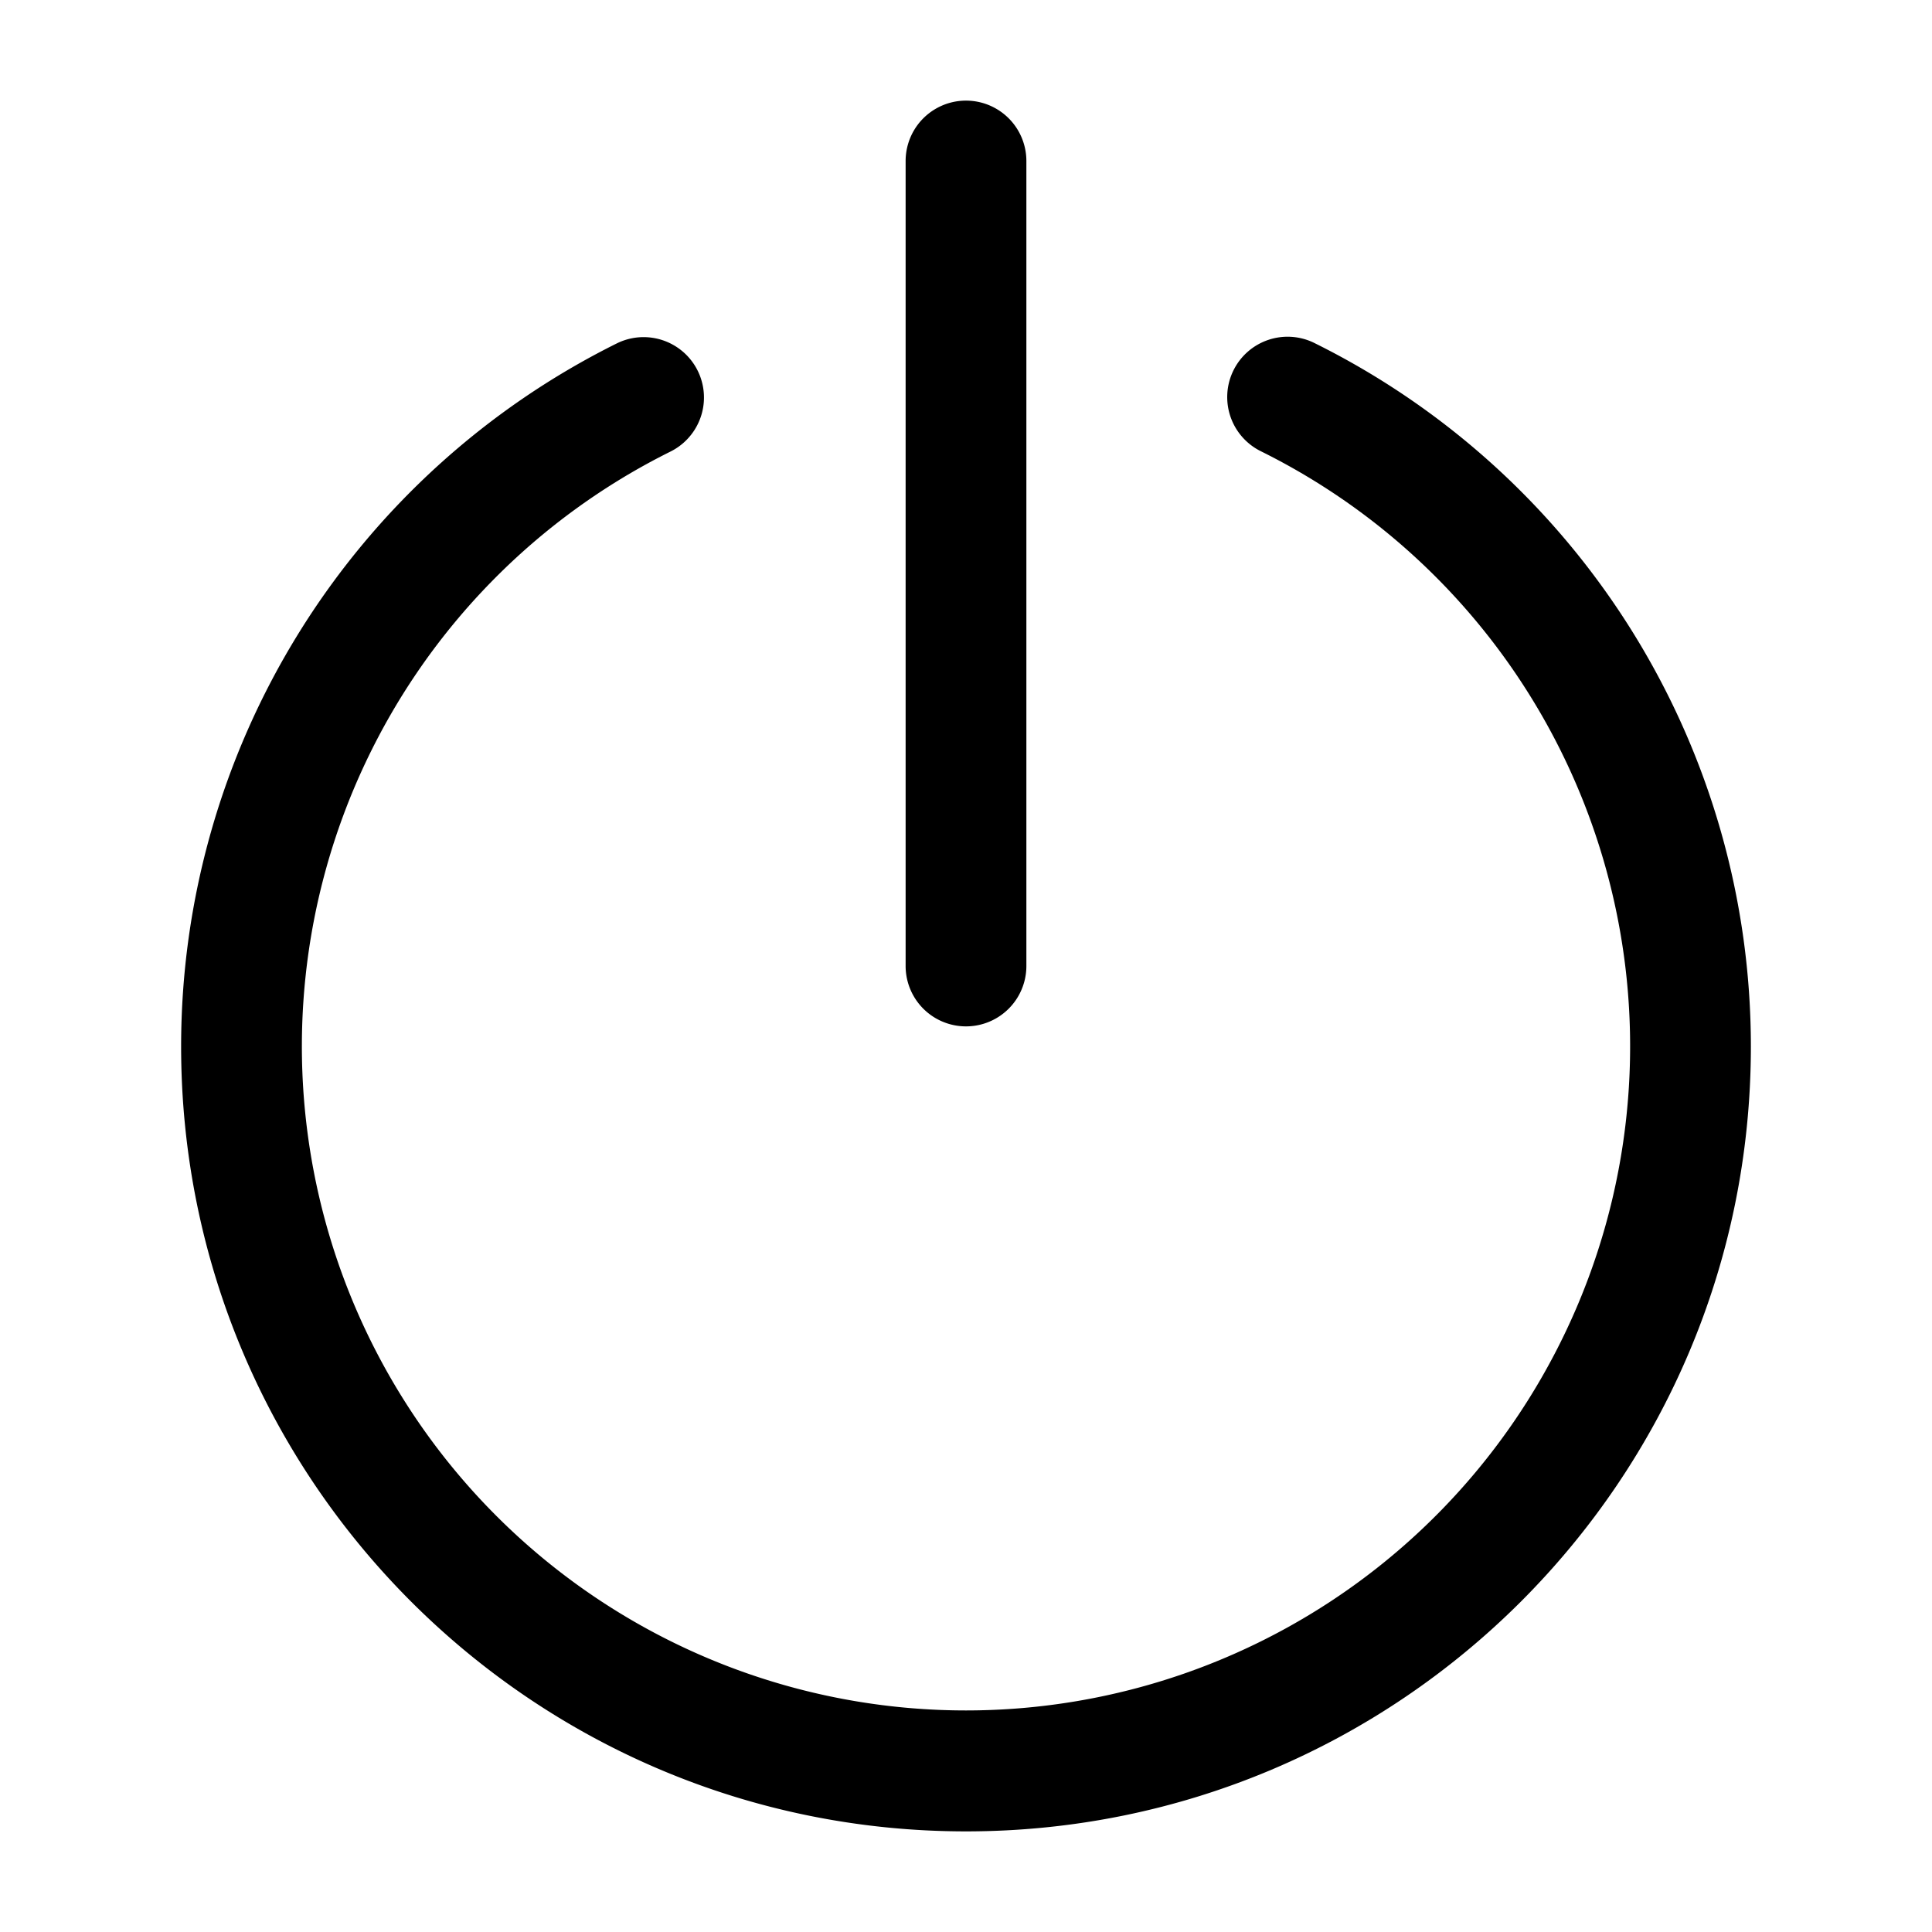 <svg xmlns="http://www.w3.org/2000/svg" width="24" height="24" fill="currentColor" viewBox="0 0 24 24">
  <path fill-rule="evenodd" d="M12.75 2a.75.75 0 00-1.5 0v10a.75.75 0 001.5 0V2zM8.334 5.607a.75.75 0 00-.668-1.343A9.75 9.75 0 002.25 13c0 5.385 4.365 9.75 9.75 9.75s9.75-4.365 9.75-9.75a9.75 9.75 0 00-5.416-8.736.75.75 0 10-.668 1.343 8.25 8.25 0 11-7.332 0z"/>
</svg>

